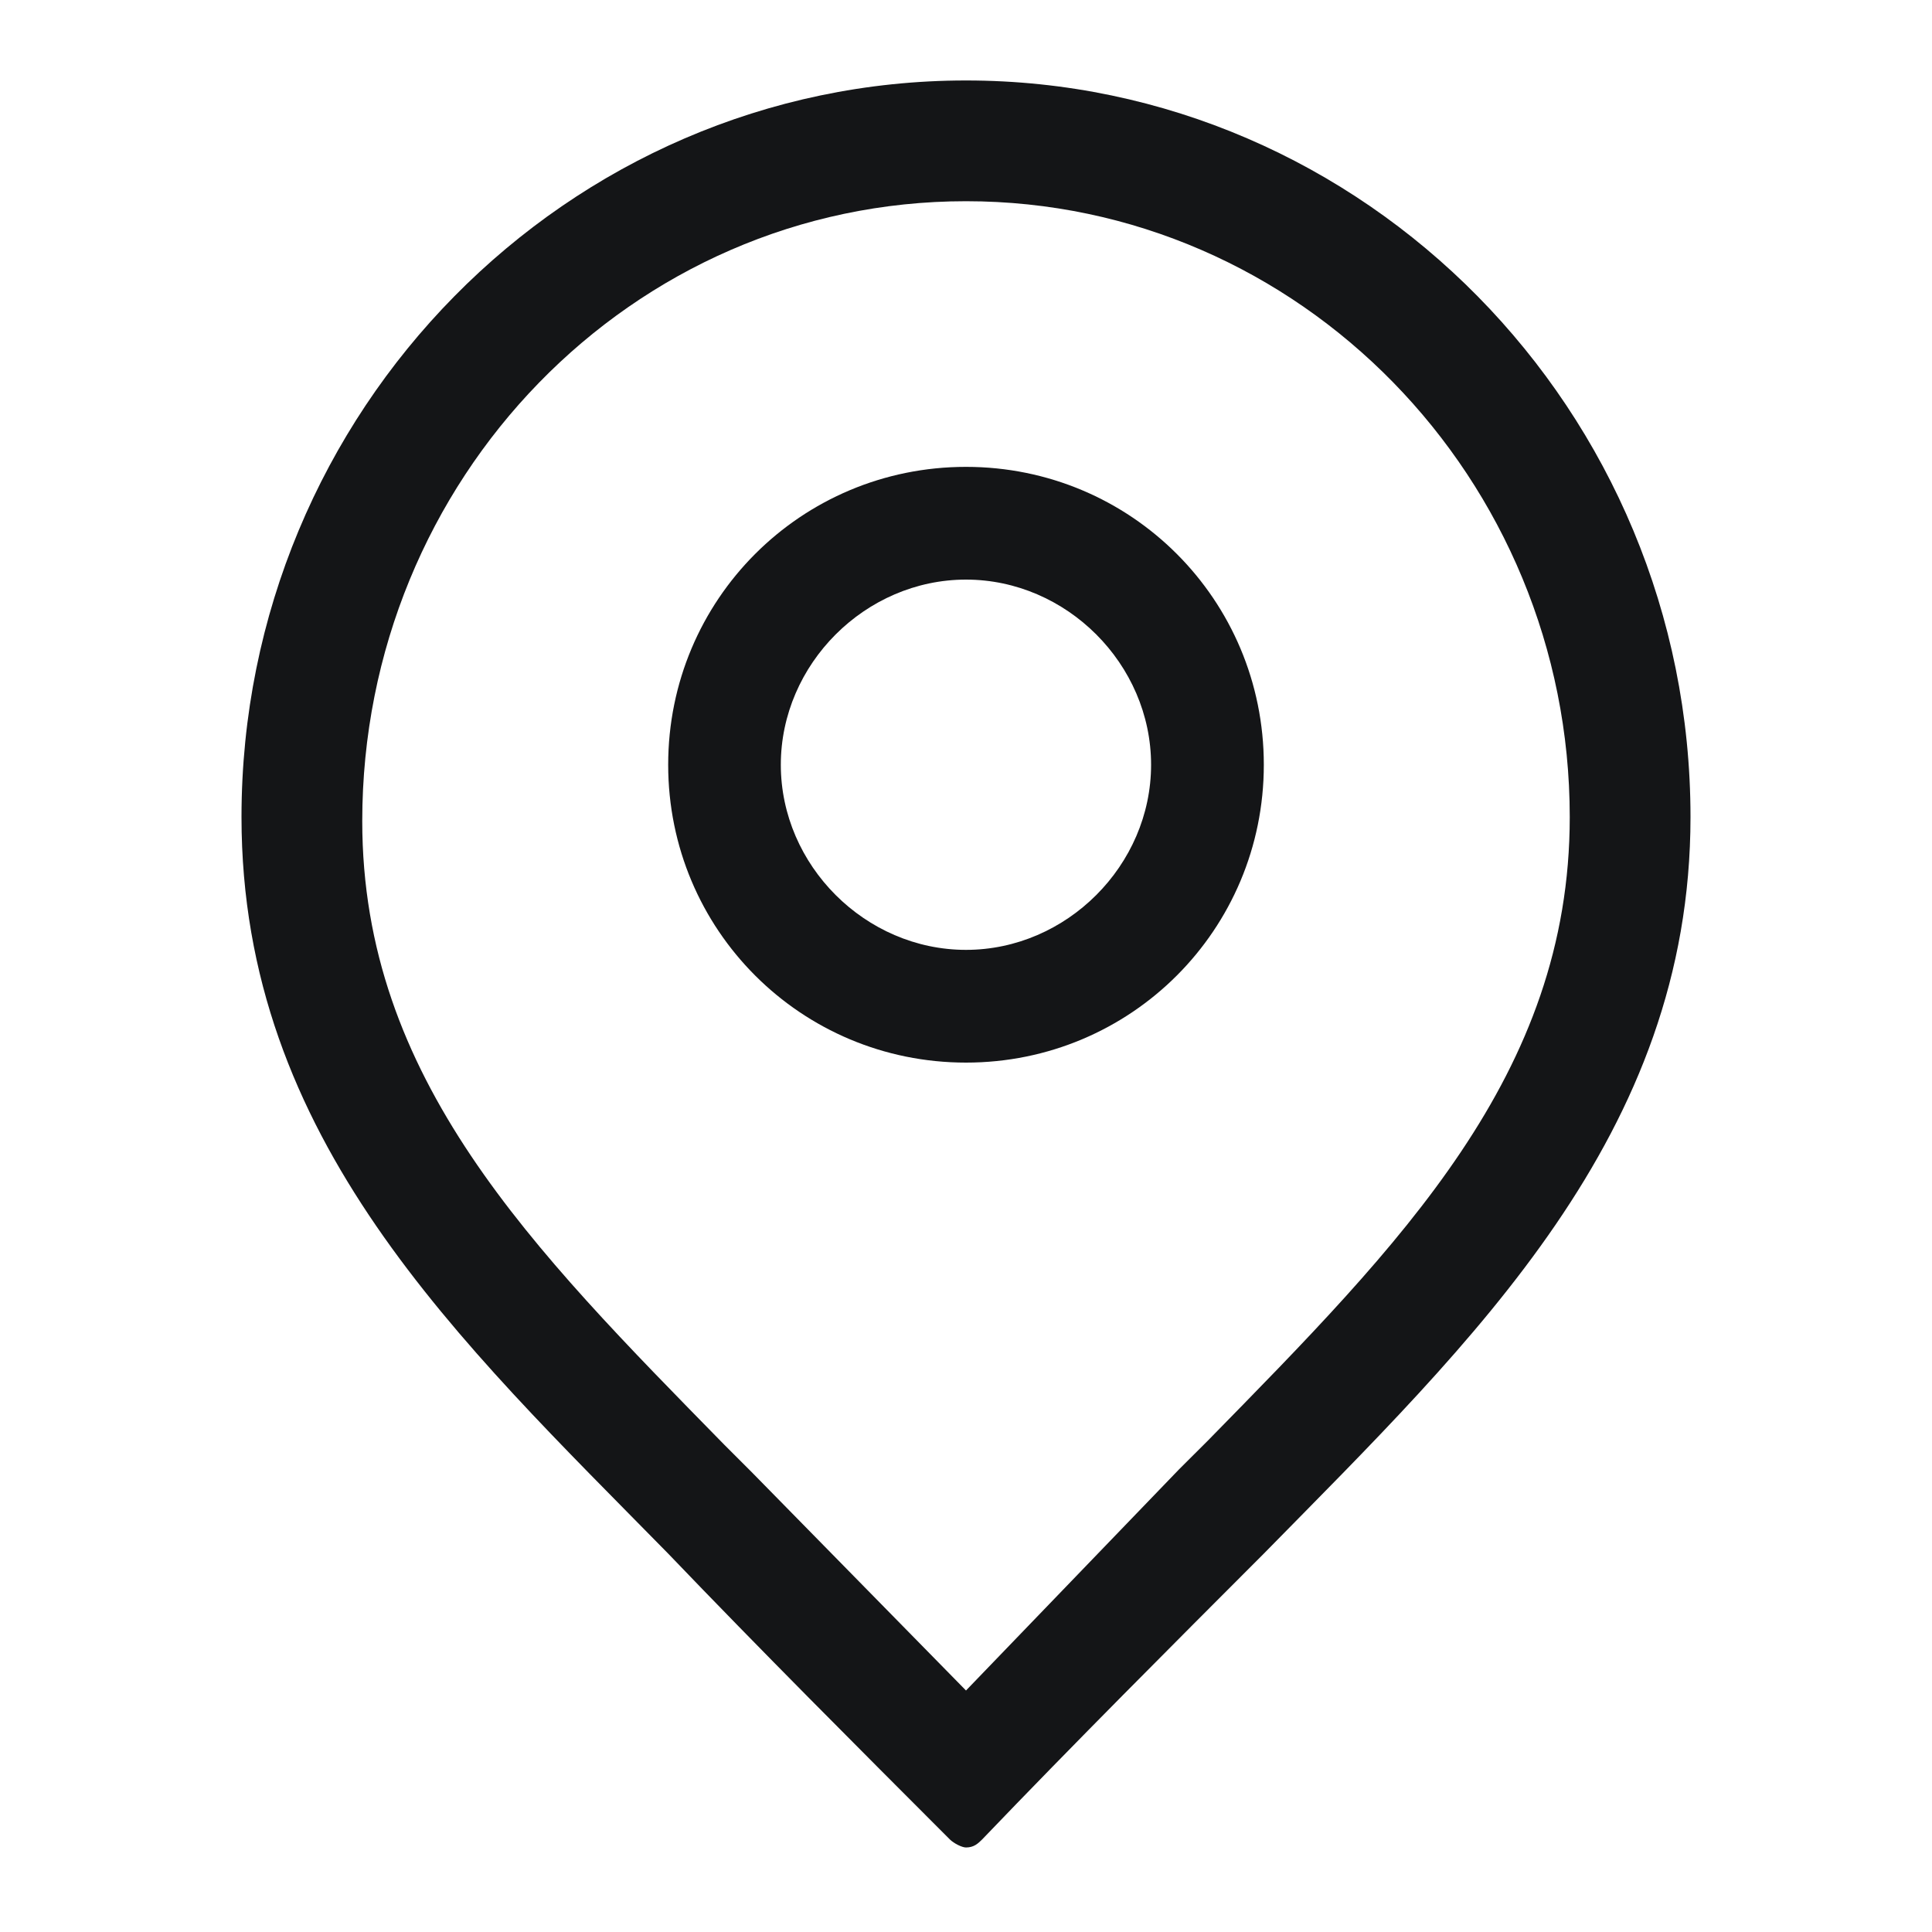 <svg width="20" height="20" viewBox="0 0 20 20" fill="none" xmlns="http://www.w3.org/2000/svg">
<path d="M10 11C8.291 11 6.917 9.625 6.917 7.917C6.917 6.208 8.291 4.833 10 4.833C11.708 4.833 13.083 6.208 13.083 7.917C13.083 9.625 11.708 11 10 11ZM10 6C8.958 6 8.083 6.875 8.083 7.917C8.083 8.958 8.958 9.833 10 9.833C11.041 9.833 11.916 8.958 11.916 7.917C11.916 6.875 11.041 6 10 6Z" fill="#141517"/>
<path d="M10 2.083C13.458 2.083 16.25 4.958 16.25 8.458C16.25 11.125 14.5 12.875 12.5 14.917L12.208 15.208L10 17.5L7.792 15.25L7.5 14.958C5.5 12.917 3.75 11.167 3.75 8.5C3.75 4.958 6.542 2.083 10 2.083ZM10 0.833C5.875 0.833 2.5 4.25 2.5 8.458C2.5 11.792 4.75 13.875 6.917 16.083C7.875 17.083 8.875 18.083 9.833 19.042C9.875 19.083 9.958 19.125 10 19.125C10.083 19.125 10.125 19.083 10.167 19.042C11.125 18.042 12.125 17.042 13.083 16.083C15.25 13.875 17.5 11.75 17.5 8.458C17.5 4.25 14.125 0.833 10 0.833Z" fill="#141517"/>
</svg>
